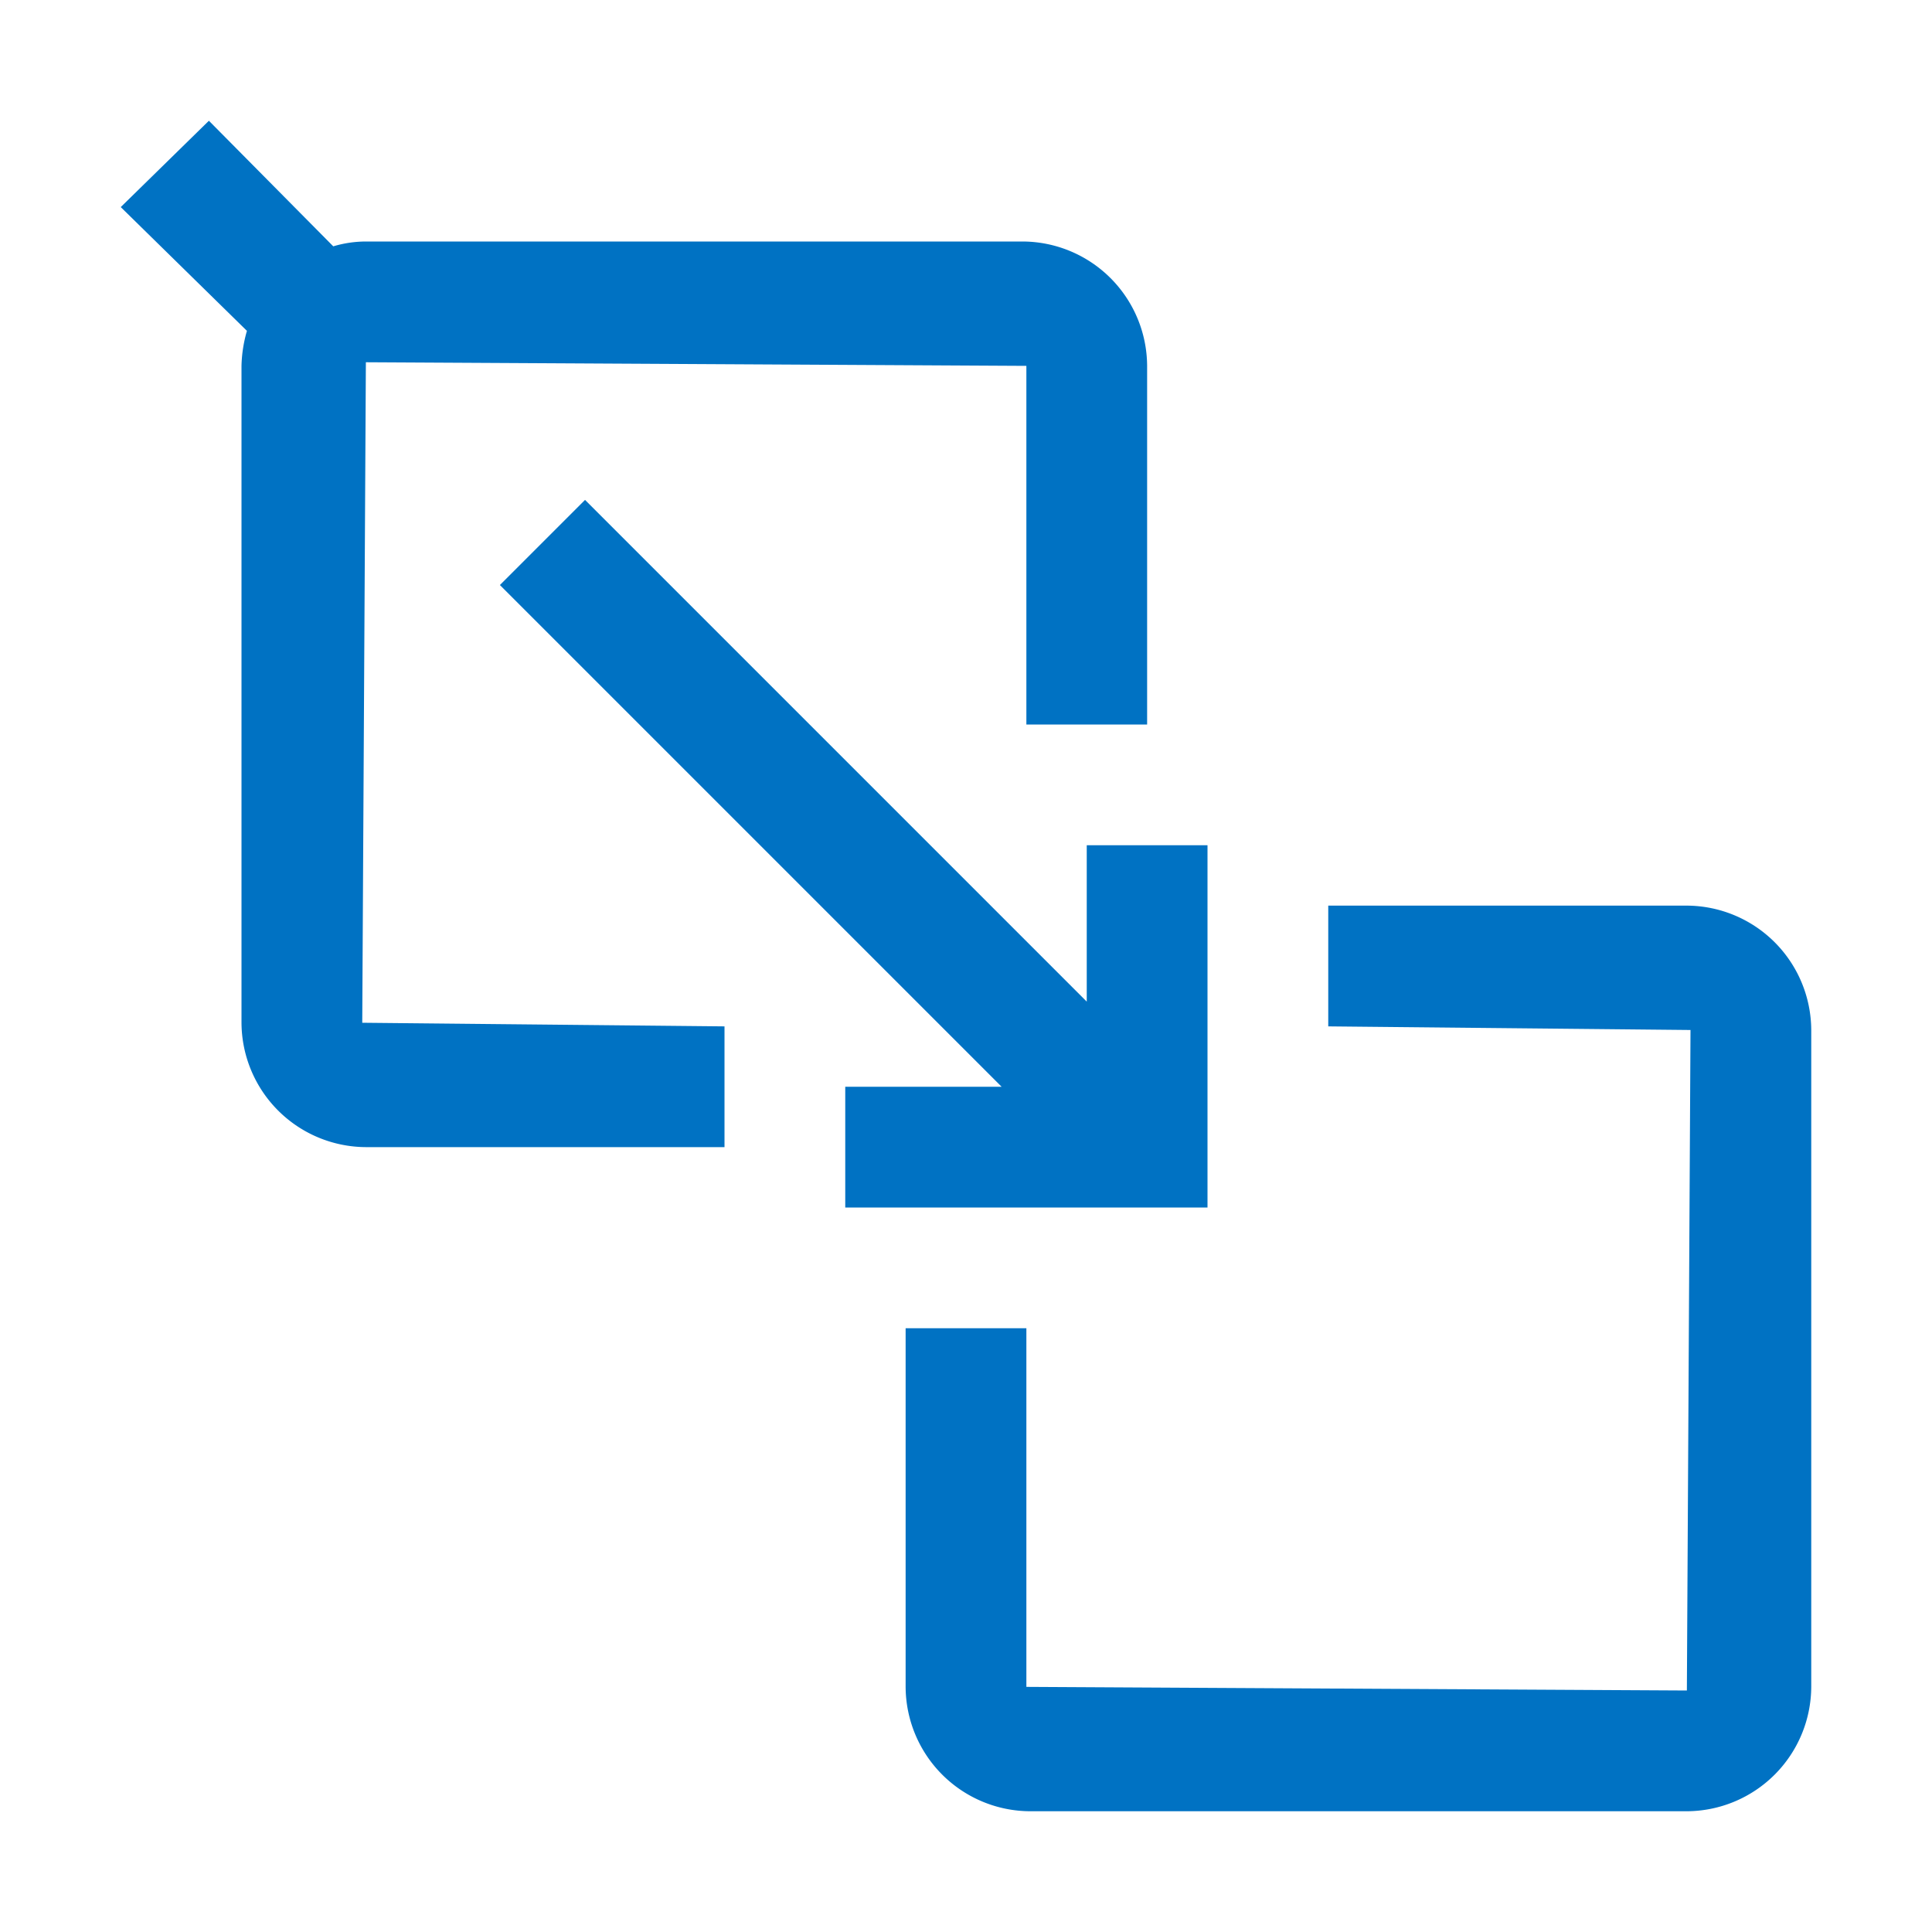 <svg data-name="Layer 1" xmlns="http://www.w3.org/2000/svg" viewBox="0 0 32 32"><path d="M14 20h6v-6h-2v2.59L9.69 8.28 8.28 9.69 16.59 18H14zm4-2zM6.06 6L17 6.06V12h2V6.06A2.07 2.07 0 0016.94 4H6.06a1.91 1.91 0 00-.54.08L3.46 2 2 3.43l2.09 2.05a2.26 2.26 0 00-.09.58v10.88A2.07 2.07 0 006.06 19H12v-2l-6-.06zm21.88 9H22v2l6 .06L27.94 28 17 27.94V22h-2v5.94A2.07 2.07 0 0017.06 30h10.88A2.07 2.07 0 0030 27.94V17.06A2.07 2.07 0 0027.94 15z" fill="#0072c3"/></svg>